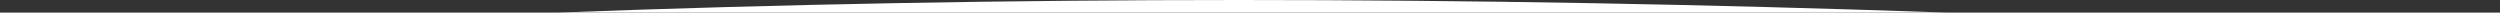 <?xml version="1.0" encoding="UTF-8" standalone="no"?>
<svg xmlns:xlink="http://www.w3.org/1999/xlink" height="1.45px" width="288.0px" xmlns="http://www.w3.org/2000/svg">
  <rect width="100%" height="100%" fill="#333333" stroke="none"/>
  <g transform="matrix(1.0, 0.0, 0.0, 1.0, 144.25, 1.45)">
    <path d="M-80.0 0.0 L80.0 0.0 Q-3.0 -2.9 -80.0 0.0" fill="#ffffff" fill-rule="evenodd" stroke="none">
      <animate attributeName="fill" dur="2s" repeatCount="indefinite" values="#ffffff;#ffffff"/>
      <animate attributeName="fill-opacity" dur="2s" repeatCount="indefinite" values="1.0;1.0"/>
      <animate attributeName="d" dur="2s" repeatCount="indefinite" values="M-80.0 0.0 L80.0 0.0 Q-3.0 -2.9 -80.0 0.0;M-144.25 0.0 L143.75 0.0 Q-5.65 -2.9 -144.25 0.0"/>
    </path>
    <path d="M-80.0 0.0 Q-3.0 -2.9 80.0 0.0 L-80.0 0.0" fill="none" stroke="#000000" stroke-linecap="round" stroke-linejoin="round" stroke-opacity="0.0" stroke-width="1.0">
      <animate attributeName="stroke" dur="2s" repeatCount="indefinite" values="#000000;#000001"/>
      <animate attributeName="stroke-width" dur="2s" repeatCount="indefinite" values="0.0;0.0"/>
      <animate attributeName="fill-opacity" dur="2s" repeatCount="indefinite" values="0.0;0.0"/>
      <animate attributeName="d" dur="2s" repeatCount="indefinite" values="M-80.0 0.0 Q-3.0 -2.9 80.0 0.0 L-80.0 0.0;M-144.25 0.0 Q-5.65 -2.9 143.75 0.0 L-144.25 0.0"/>
    </path>
  </g>
</svg>
